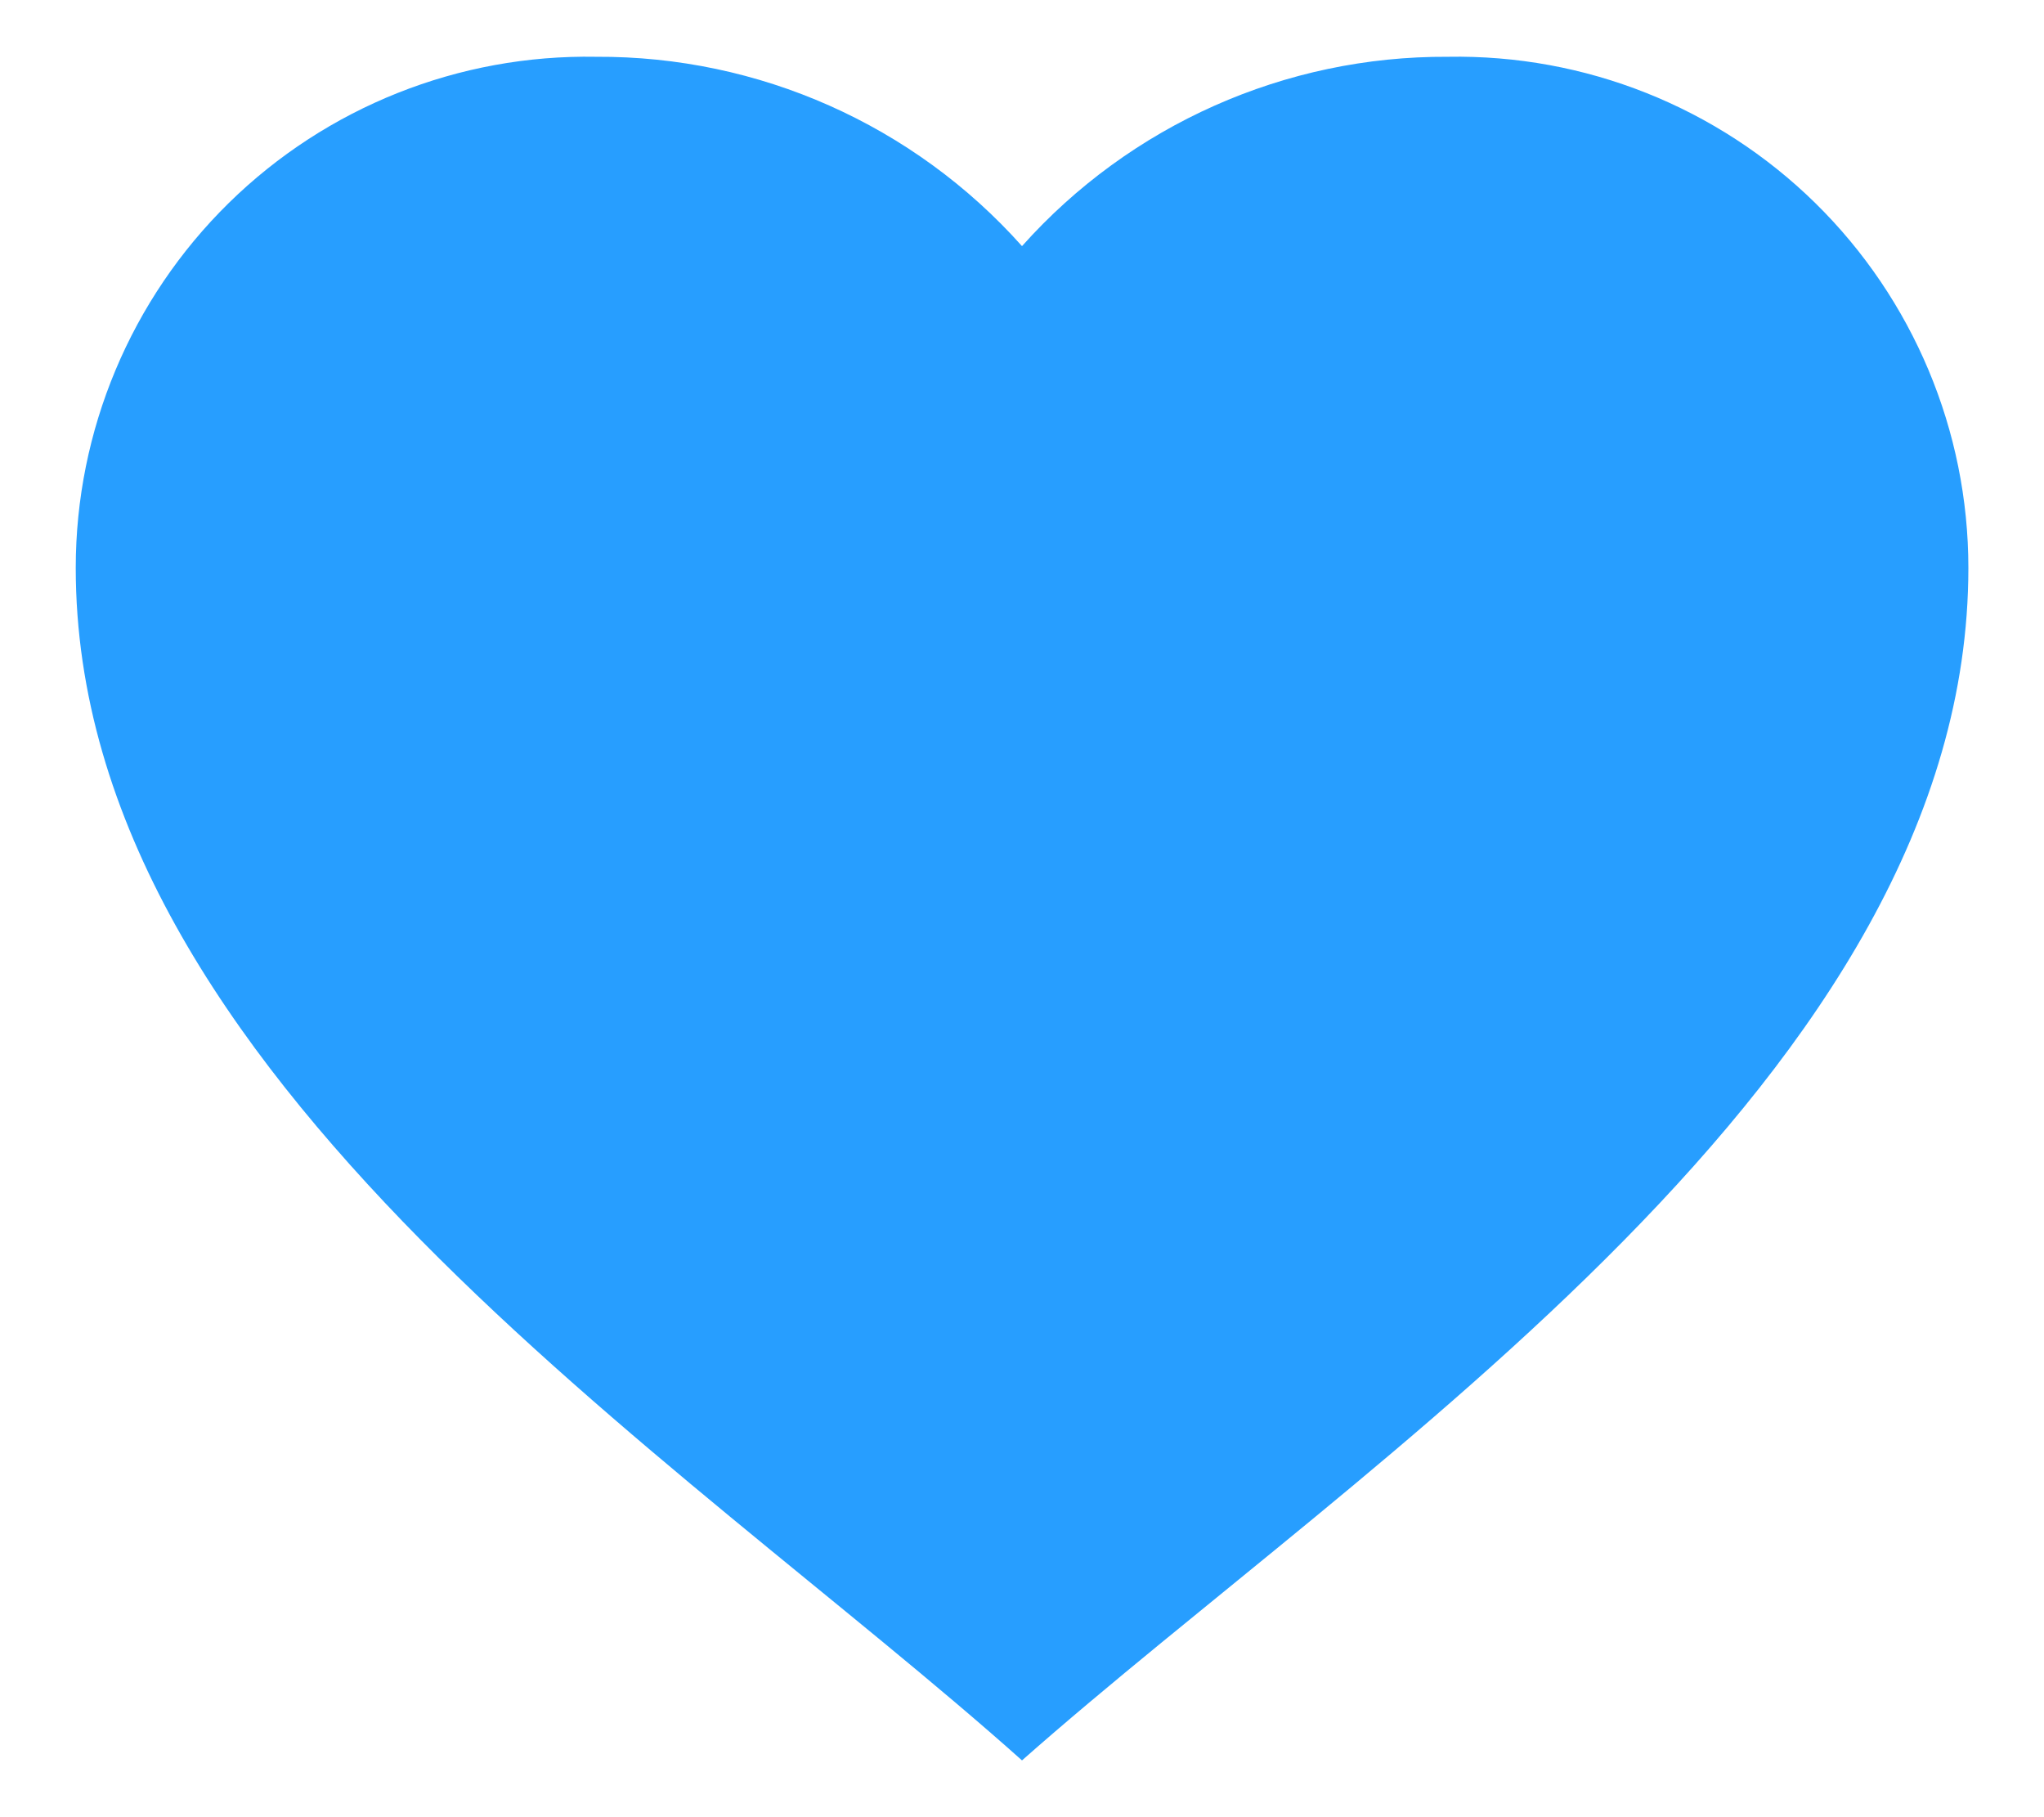 <svg width="18" height="16" viewBox="0 0 18 16" fill="none" xmlns="http://www.w3.org/2000/svg">
<path d="M0.667 5C0.667 3.792 1.152 2.635 2.014 1.788C2.876 0.942 4.042 0.478 5.25 0.5C6.681 0.492 8.047 1.099 9 2.167C9.954 1.099 11.319 0.492 12.75 0.5C13.958 0.478 15.124 0.942 15.986 1.788C16.848 2.635 17.334 3.792 17.334 5C17.334 9.463 12.018 12.833 9 15.5C5.989 12.811 0.667 9.467 0.667 5Z" fill="#279EFF"/>
</svg>
